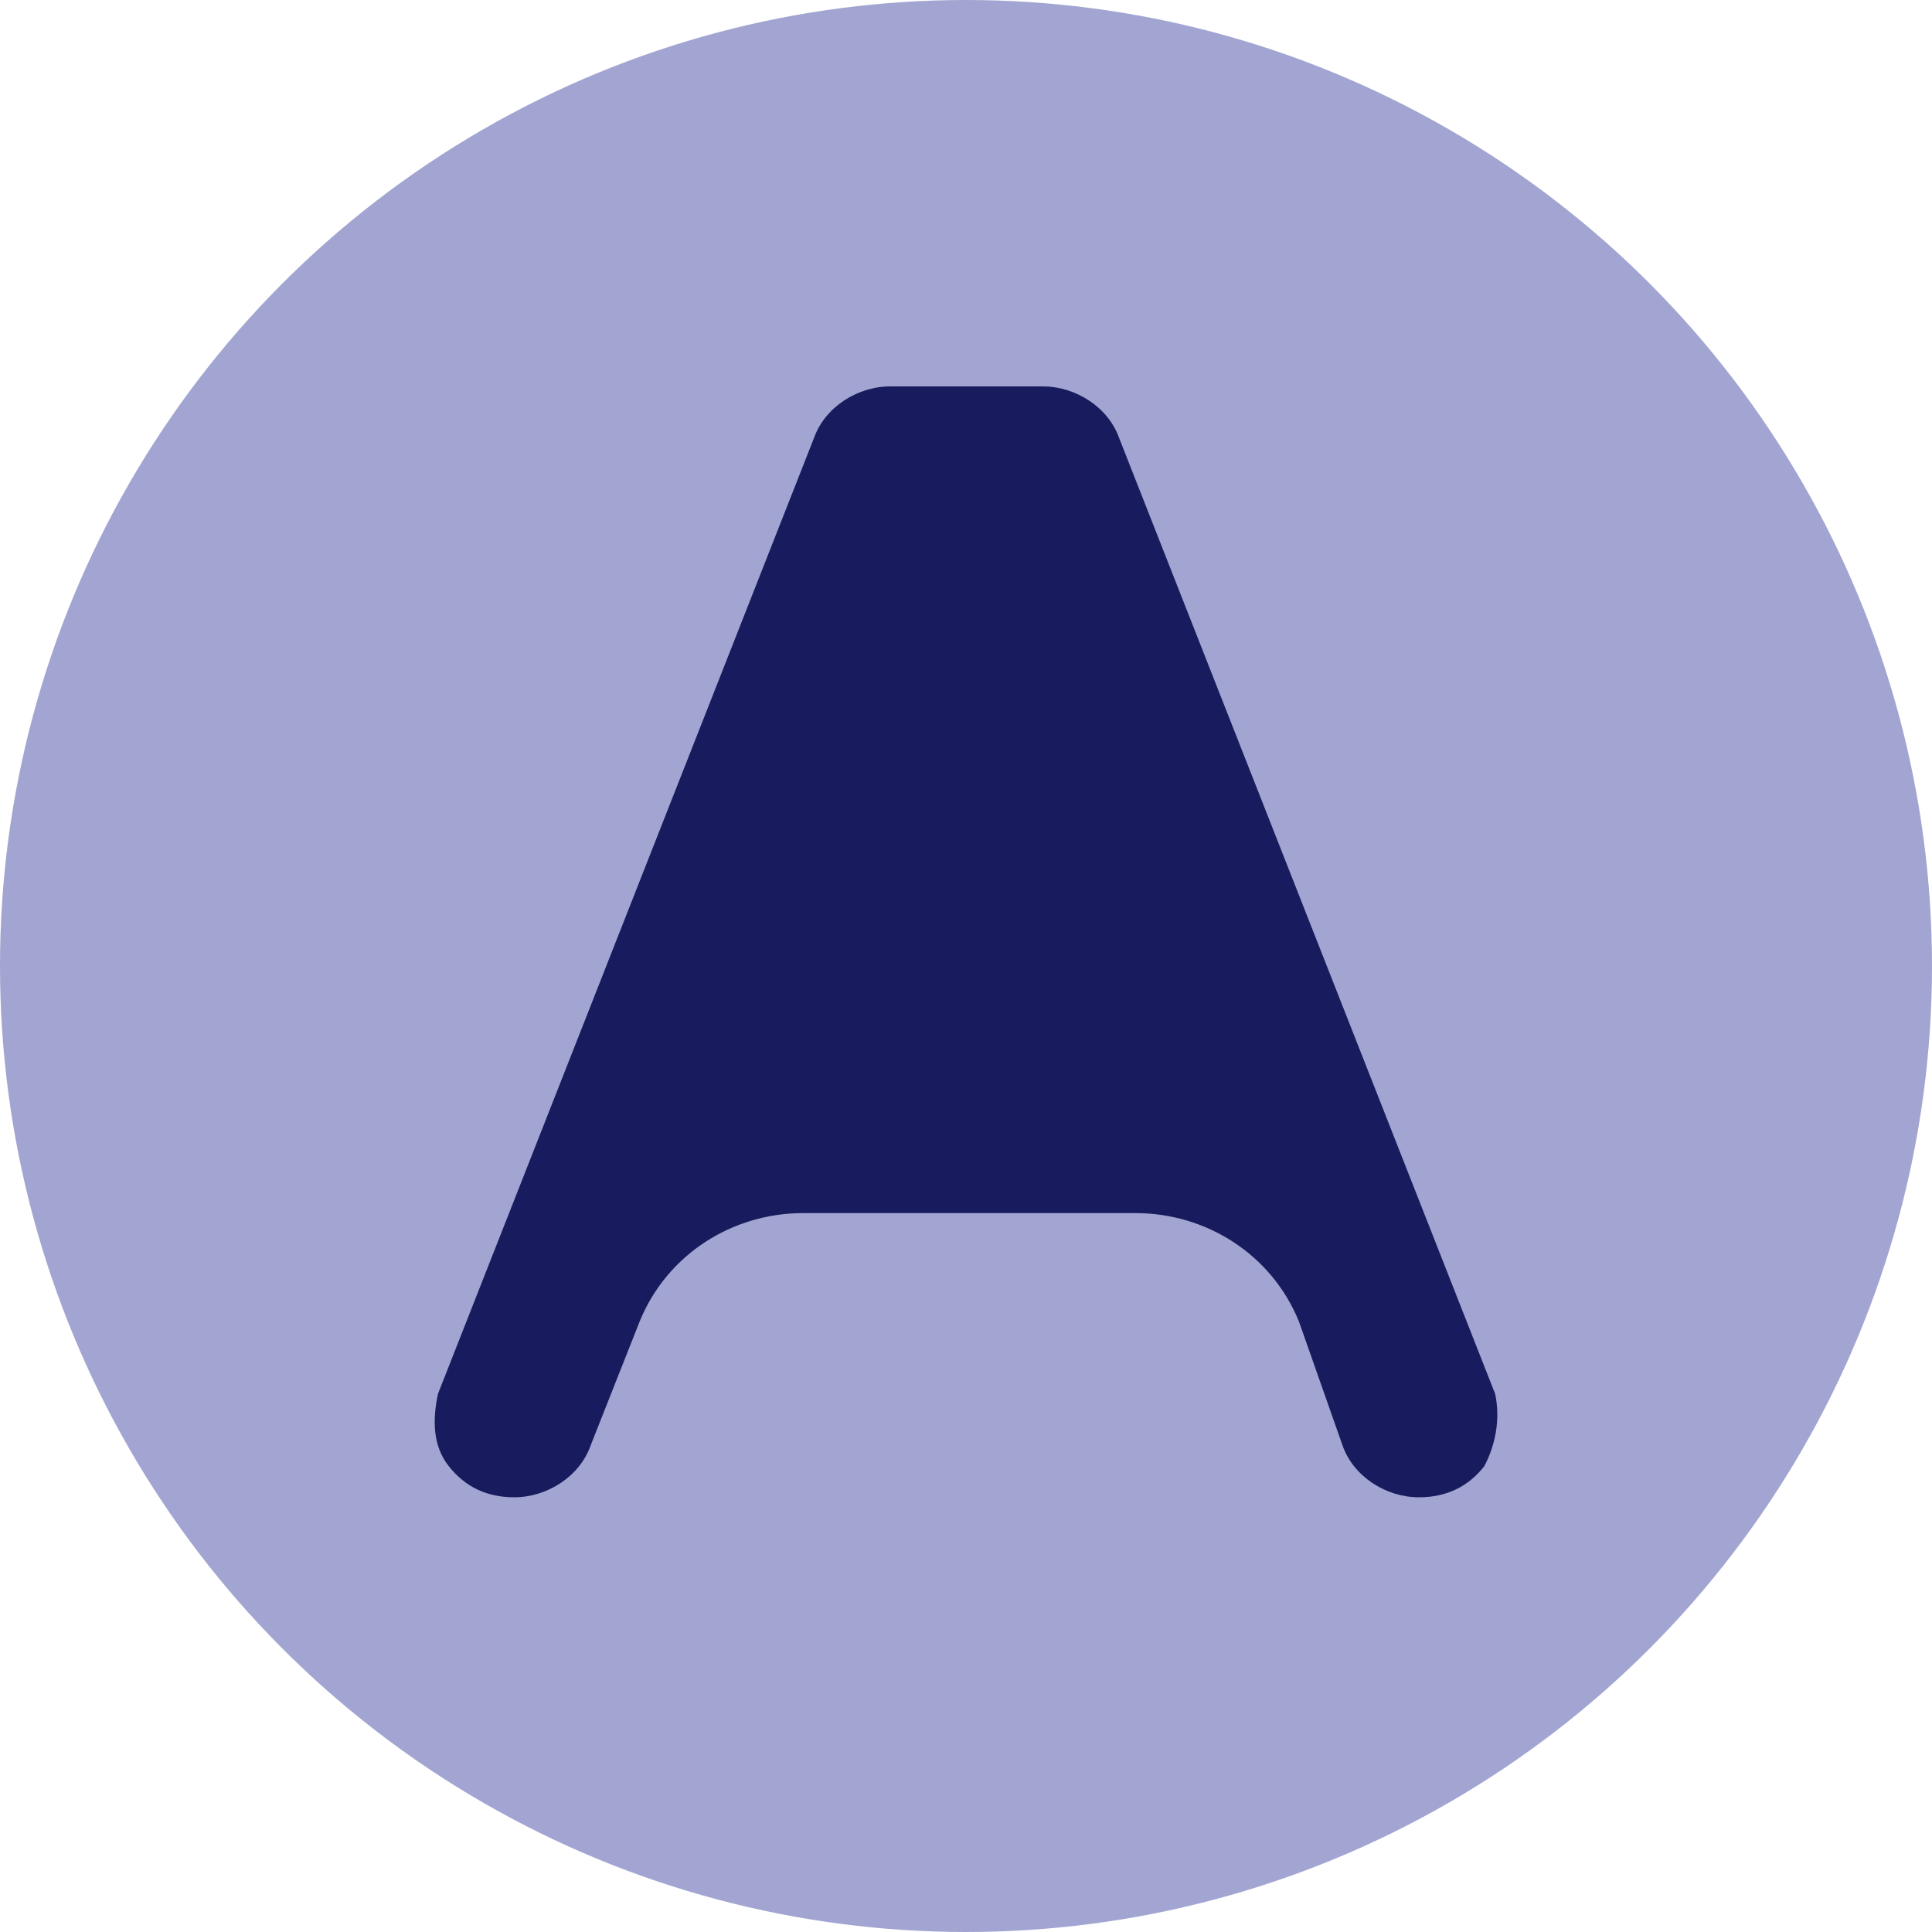 <svg width="40" height="40" viewBox="0 0 40 40" fill="none" xmlns="http://www.w3.org/2000/svg">
<circle cx="20" cy="20" r="20" fill="#A2A5D1"/>
<path d="M30.73 30.358C30.392 30.786 29.94 31 29.376 31C28.699 31 28.022 30.572 27.797 29.93L26.894 27.363C26.33 25.972 24.976 25.116 23.509 25.116H16.627C15.16 25.116 13.806 25.972 13.242 27.363L12.227 29.93C12.001 30.572 11.324 31 10.647 31C10.083 31 9.632 30.786 9.293 30.358C8.955 29.93 8.955 29.395 9.067 28.86L16.852 9.07C17.078 8.428 17.755 8 18.432 8H21.591C22.268 8 22.945 8.428 23.171 9.07L30.956 28.86C31.069 29.395 30.956 29.93 30.73 30.358Z" fill="#181C5E"/>
</svg>
